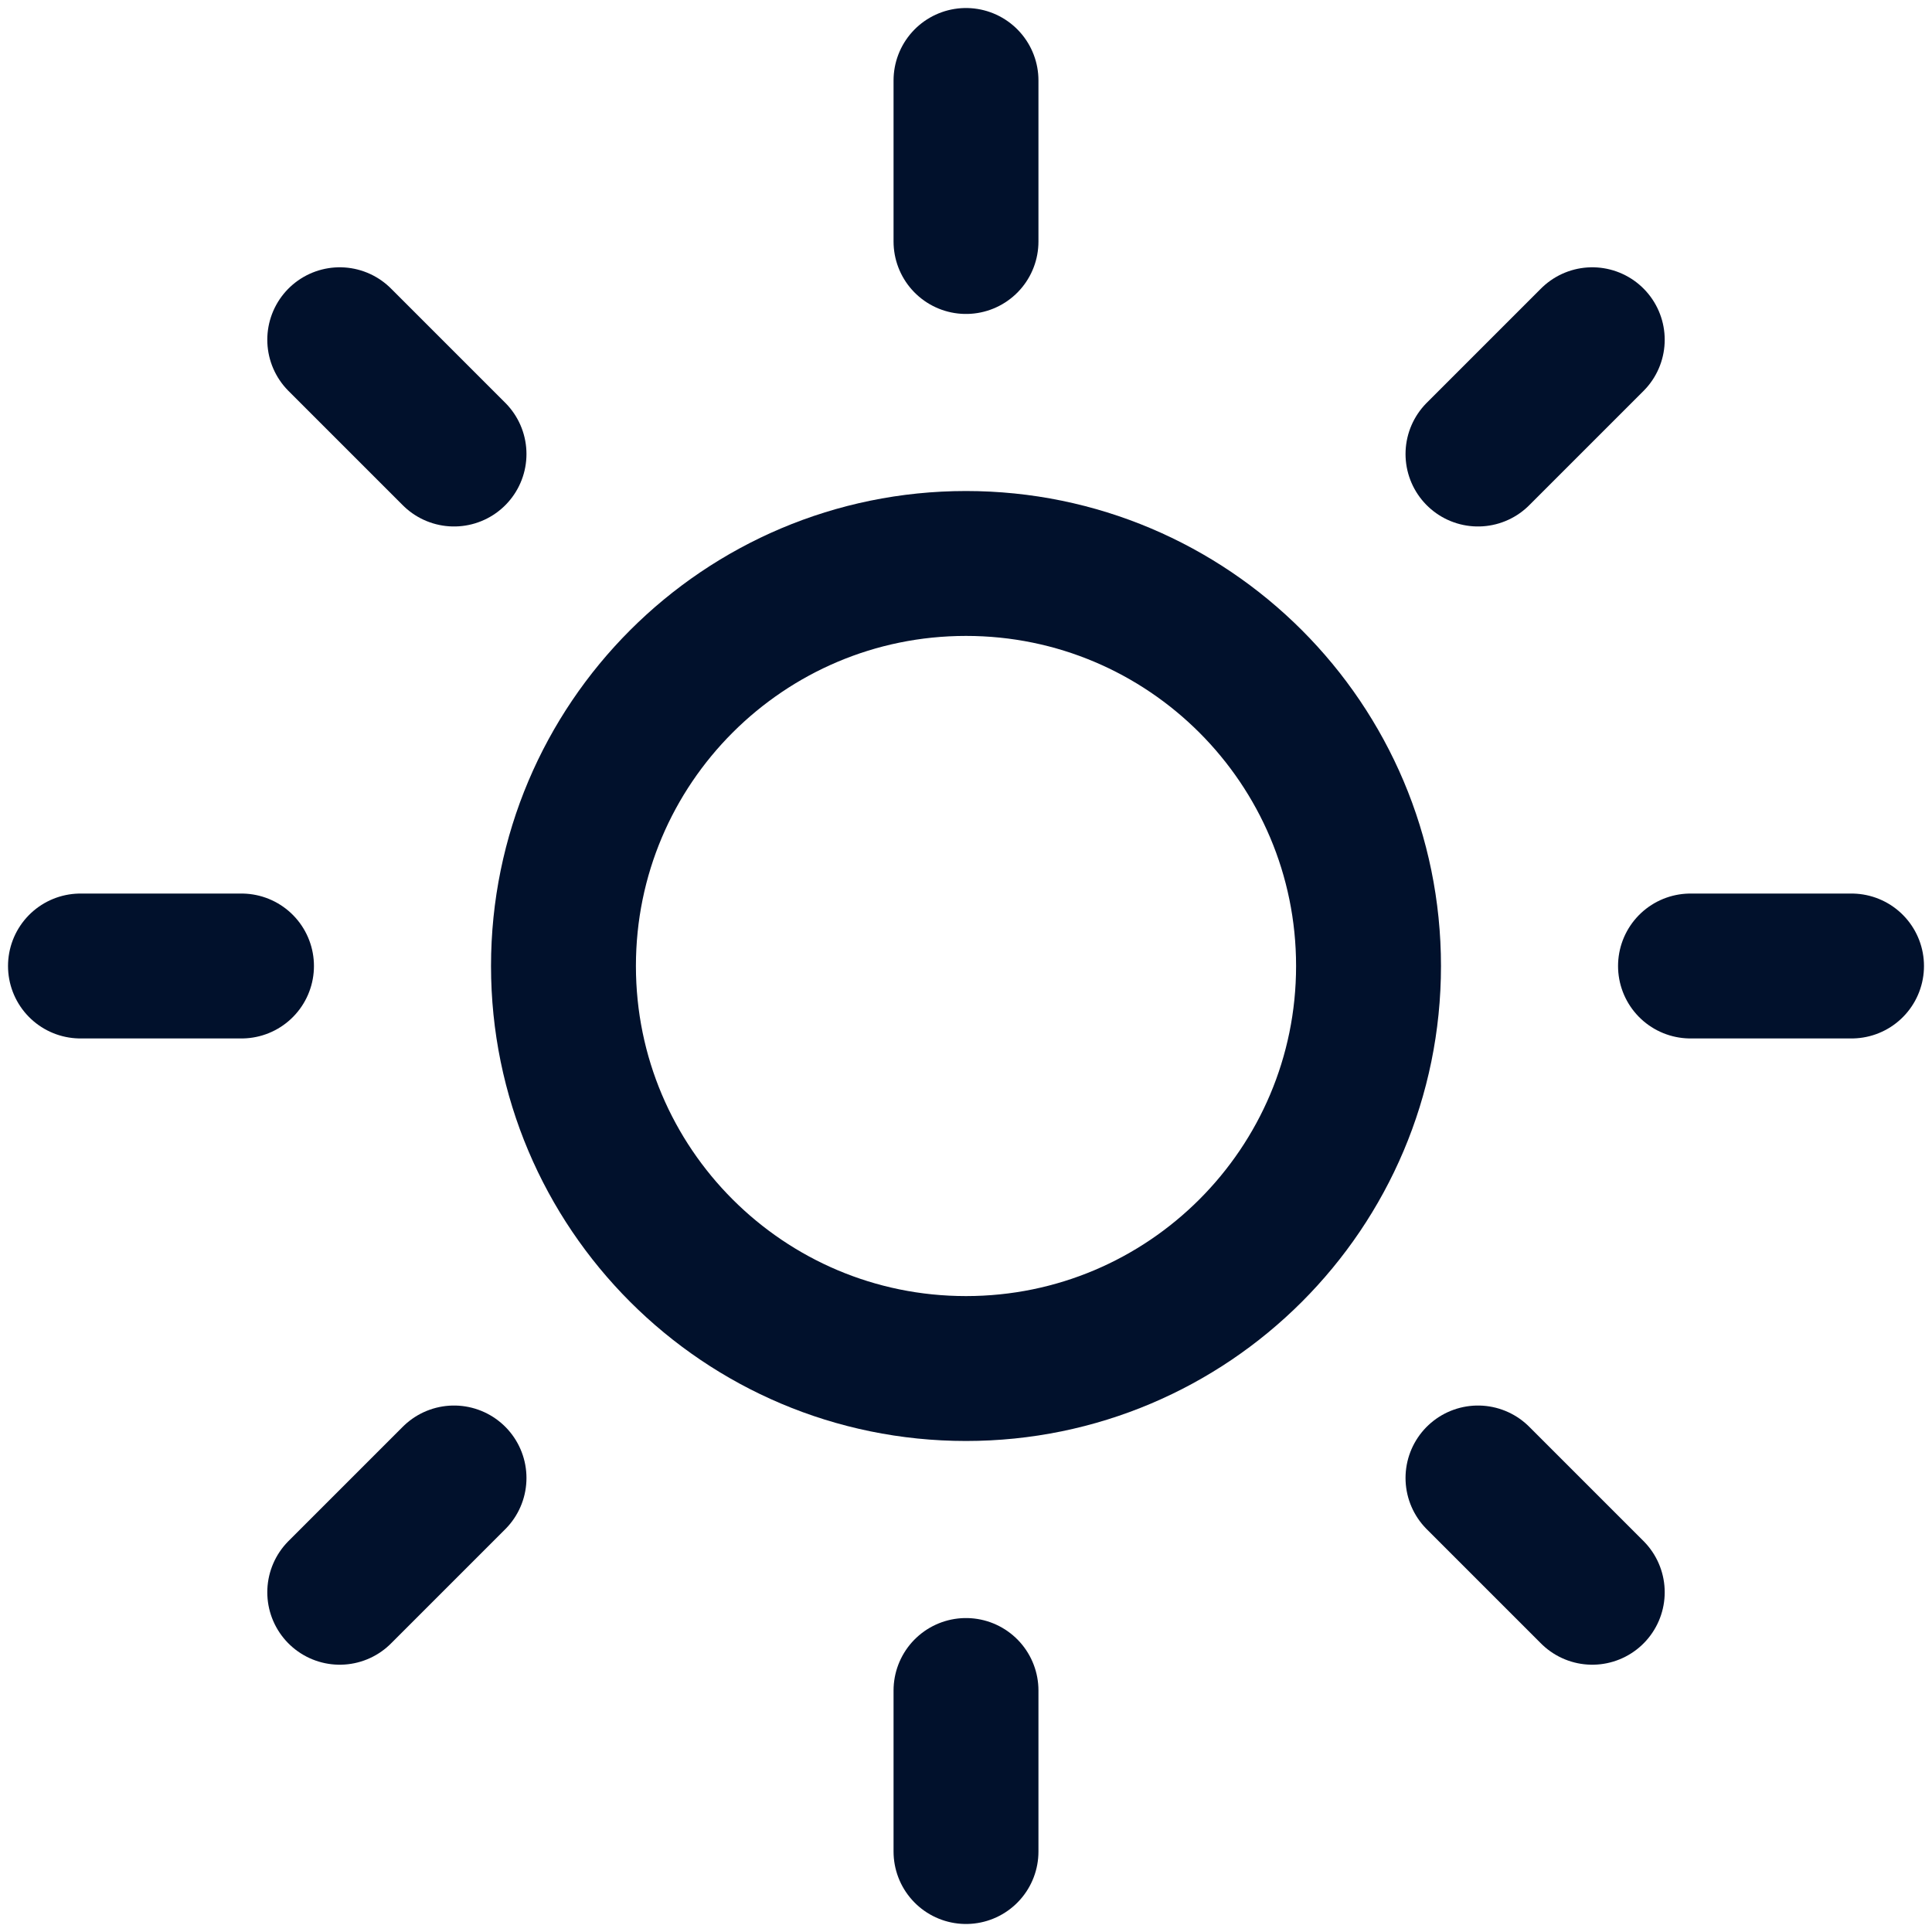 <svg xmlns="http://www.w3.org/2000/svg" width="20" height="20" fill="none" viewBox="0 0 20 20"><g clip-path="url(#clip0_644_1762)"><path stroke="#01112C" stroke-linecap="round" stroke-linejoin="round" stroke-width="1.5" d="M10 14.167C12.301 14.167 14.167 12.301 14.167 10C14.167 7.699 12.301 5.833 10 5.833C7.699 5.833 5.833 7.699 5.833 10C5.833 12.301 7.699 14.167 10 14.167Z"/><path stroke="#01112C" stroke-linecap="round" stroke-linejoin="round" stroke-width="1.5" d="M10 0.833V2.5"/><path stroke="#01112C" stroke-linecap="round" stroke-linejoin="round" stroke-width="1.5" d="M10 17.5V19.167"/><path stroke="#01112C" stroke-linecap="round" stroke-linejoin="round" stroke-width="1.5" d="M3.517 3.517L4.7 4.7"/><path stroke="#01112C" stroke-linecap="round" stroke-linejoin="round" stroke-width="1.5" d="M15.3 15.3L16.483 16.483"/><path stroke="#01112C" stroke-linecap="round" stroke-linejoin="round" stroke-width="1.5" d="M0.833 10H2.5"/><path stroke="#01112C" stroke-linecap="round" stroke-linejoin="round" stroke-width="1.5" d="M17.5 10H19.167"/><path stroke="#01112C" stroke-linecap="round" stroke-linejoin="round" stroke-width="1.5" d="M3.517 16.483L4.7 15.3"/><path stroke="#01112C" stroke-linecap="round" stroke-linejoin="round" stroke-width="1.5" d="M15.3 4.7L16.483 3.517"/></g><defs><clipPath id="clip0_644_1762"><rect width="20" height="20" fill="#fff"/></clipPath></defs></svg>